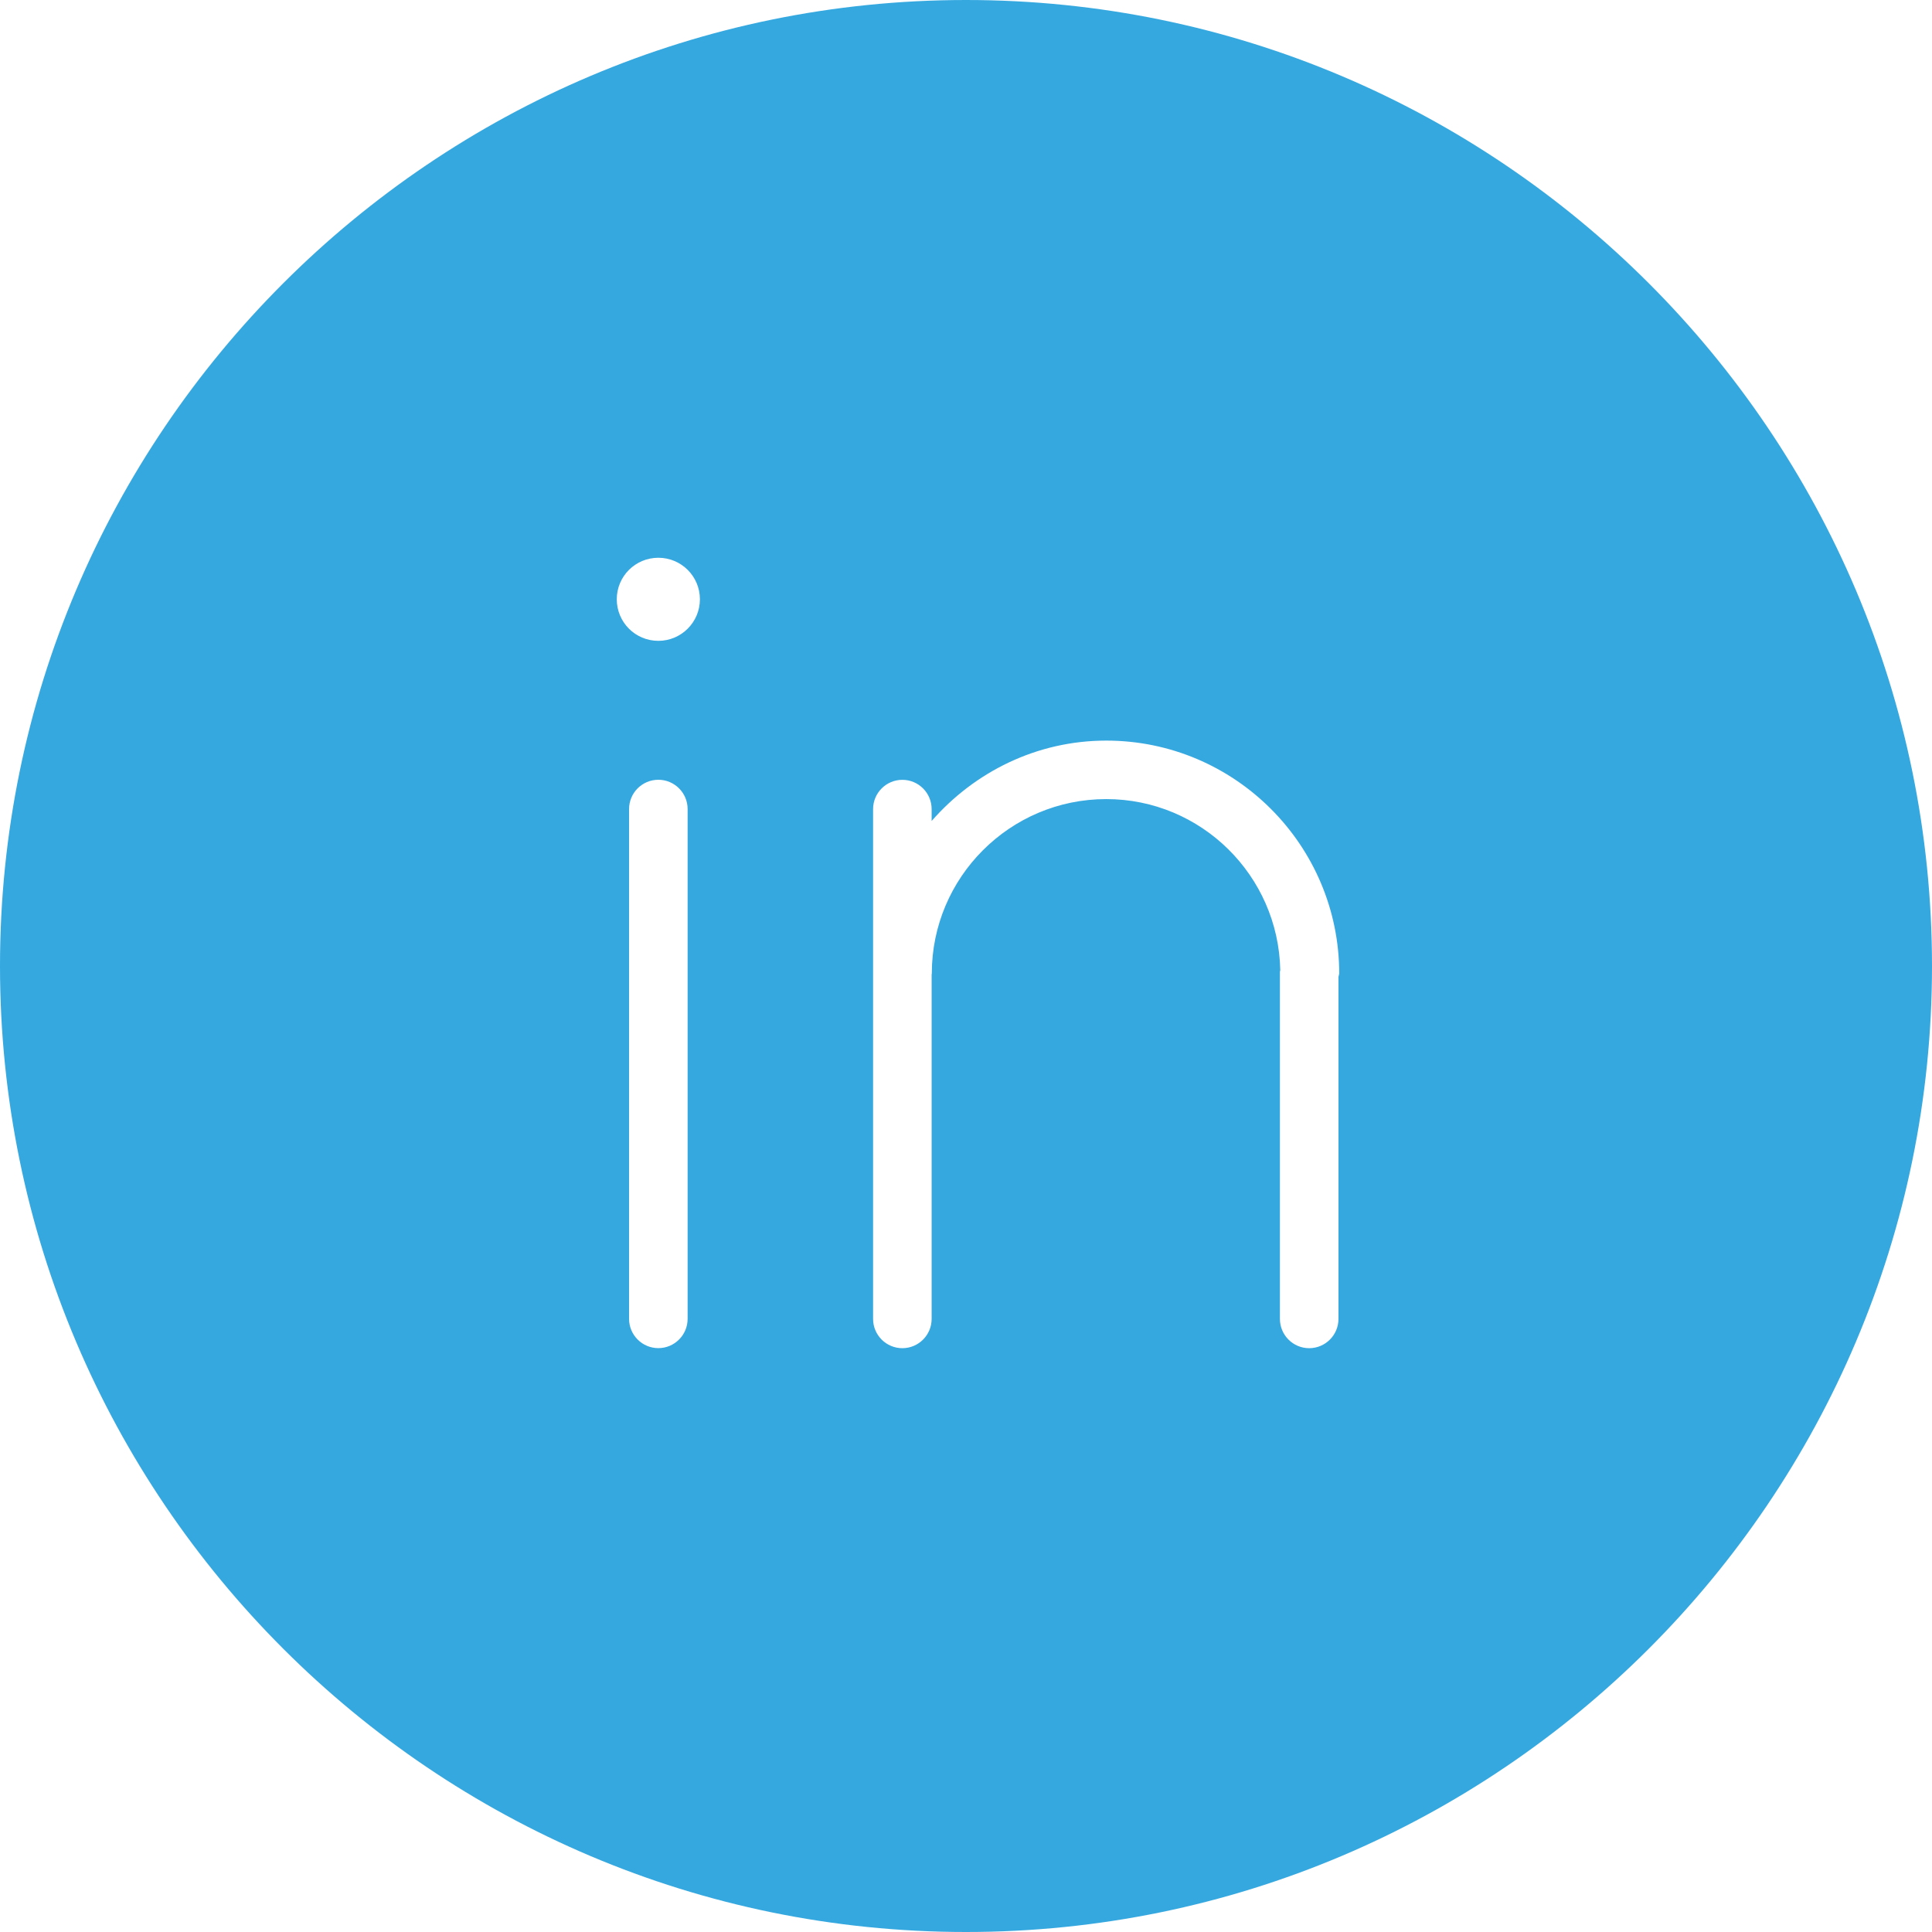 <?xml version="1.0" encoding="utf-8"?>
<!-- Generator: Adobe Illustrator 17.0.2, SVG Export Plug-In . SVG Version: 6.00 Build 0)  -->
<!DOCTYPE svg PUBLIC "-//W3C//DTD SVG 1.1//EN" "http://www.w3.org/Graphics/SVG/1.1/DTD/svg11.dtd">
<svg version="1.1" id="Ebene_1" xmlns="http://www.w3.org/2000/svg" xmlns:xlink="http://www.w3.org/1999/xlink" x="0px" y="0px"
	 width="33px" height="33px" viewBox="0 0 33 33" enable-background="new 0 0 33 33" xml:space="preserve">
<path fill="#35A8E0" d="M16.5,0C7.402,0,0,7.401,0,16.5C0,25.599,7.402,33,16.5,33C25.599,33,33,25.599,33,16.5
	C33,7.401,25.599,0,16.5,0z M11.745,22.527c0,0.276-0.224,0.5-0.5,0.5c-0.276,0-0.5-0.224-0.5-0.5v-8.708c0-0.276,0.224-0.5,0.5-0.5
	c0.276,0,0.5,0.224,0.5,0.5V22.527z M11.245,10.946c-0.393,0-0.71-0.317-0.71-0.71c0-0.392,0.317-0.709,0.71-0.709
	c0.392,0,0.71,0.317,0.71,0.709C11.955,10.628,11.637,10.946,11.245,10.946z M22.862,16.687v5.841c0,0.276-0.224,0.5-0.5,0.5
	s-0.5-0.224-0.5-0.5V16.6c0-0.01,0.005-0.019,0.006-0.029c-0.032-1.616-1.35-2.922-2.973-2.922c-1.643,0-2.979,1.336-2.979,2.98
	c0,0.006-0.003,0.011-0.003,0.017v5.882c0,0.276-0.224,0.5-0.5,0.5c-0.276,0-0.5-0.224-0.5-0.5v-8.708c0-0.276,0.224-0.5,0.5-0.5
	c0.276,0,0.5,0.224,0.5,0.5v0.203c0.73-0.834,1.79-1.373,2.983-1.373c2.194,0,3.979,1.785,3.979,3.98
	C22.873,16.649,22.864,16.667,22.862,16.687z"/>
</svg>
